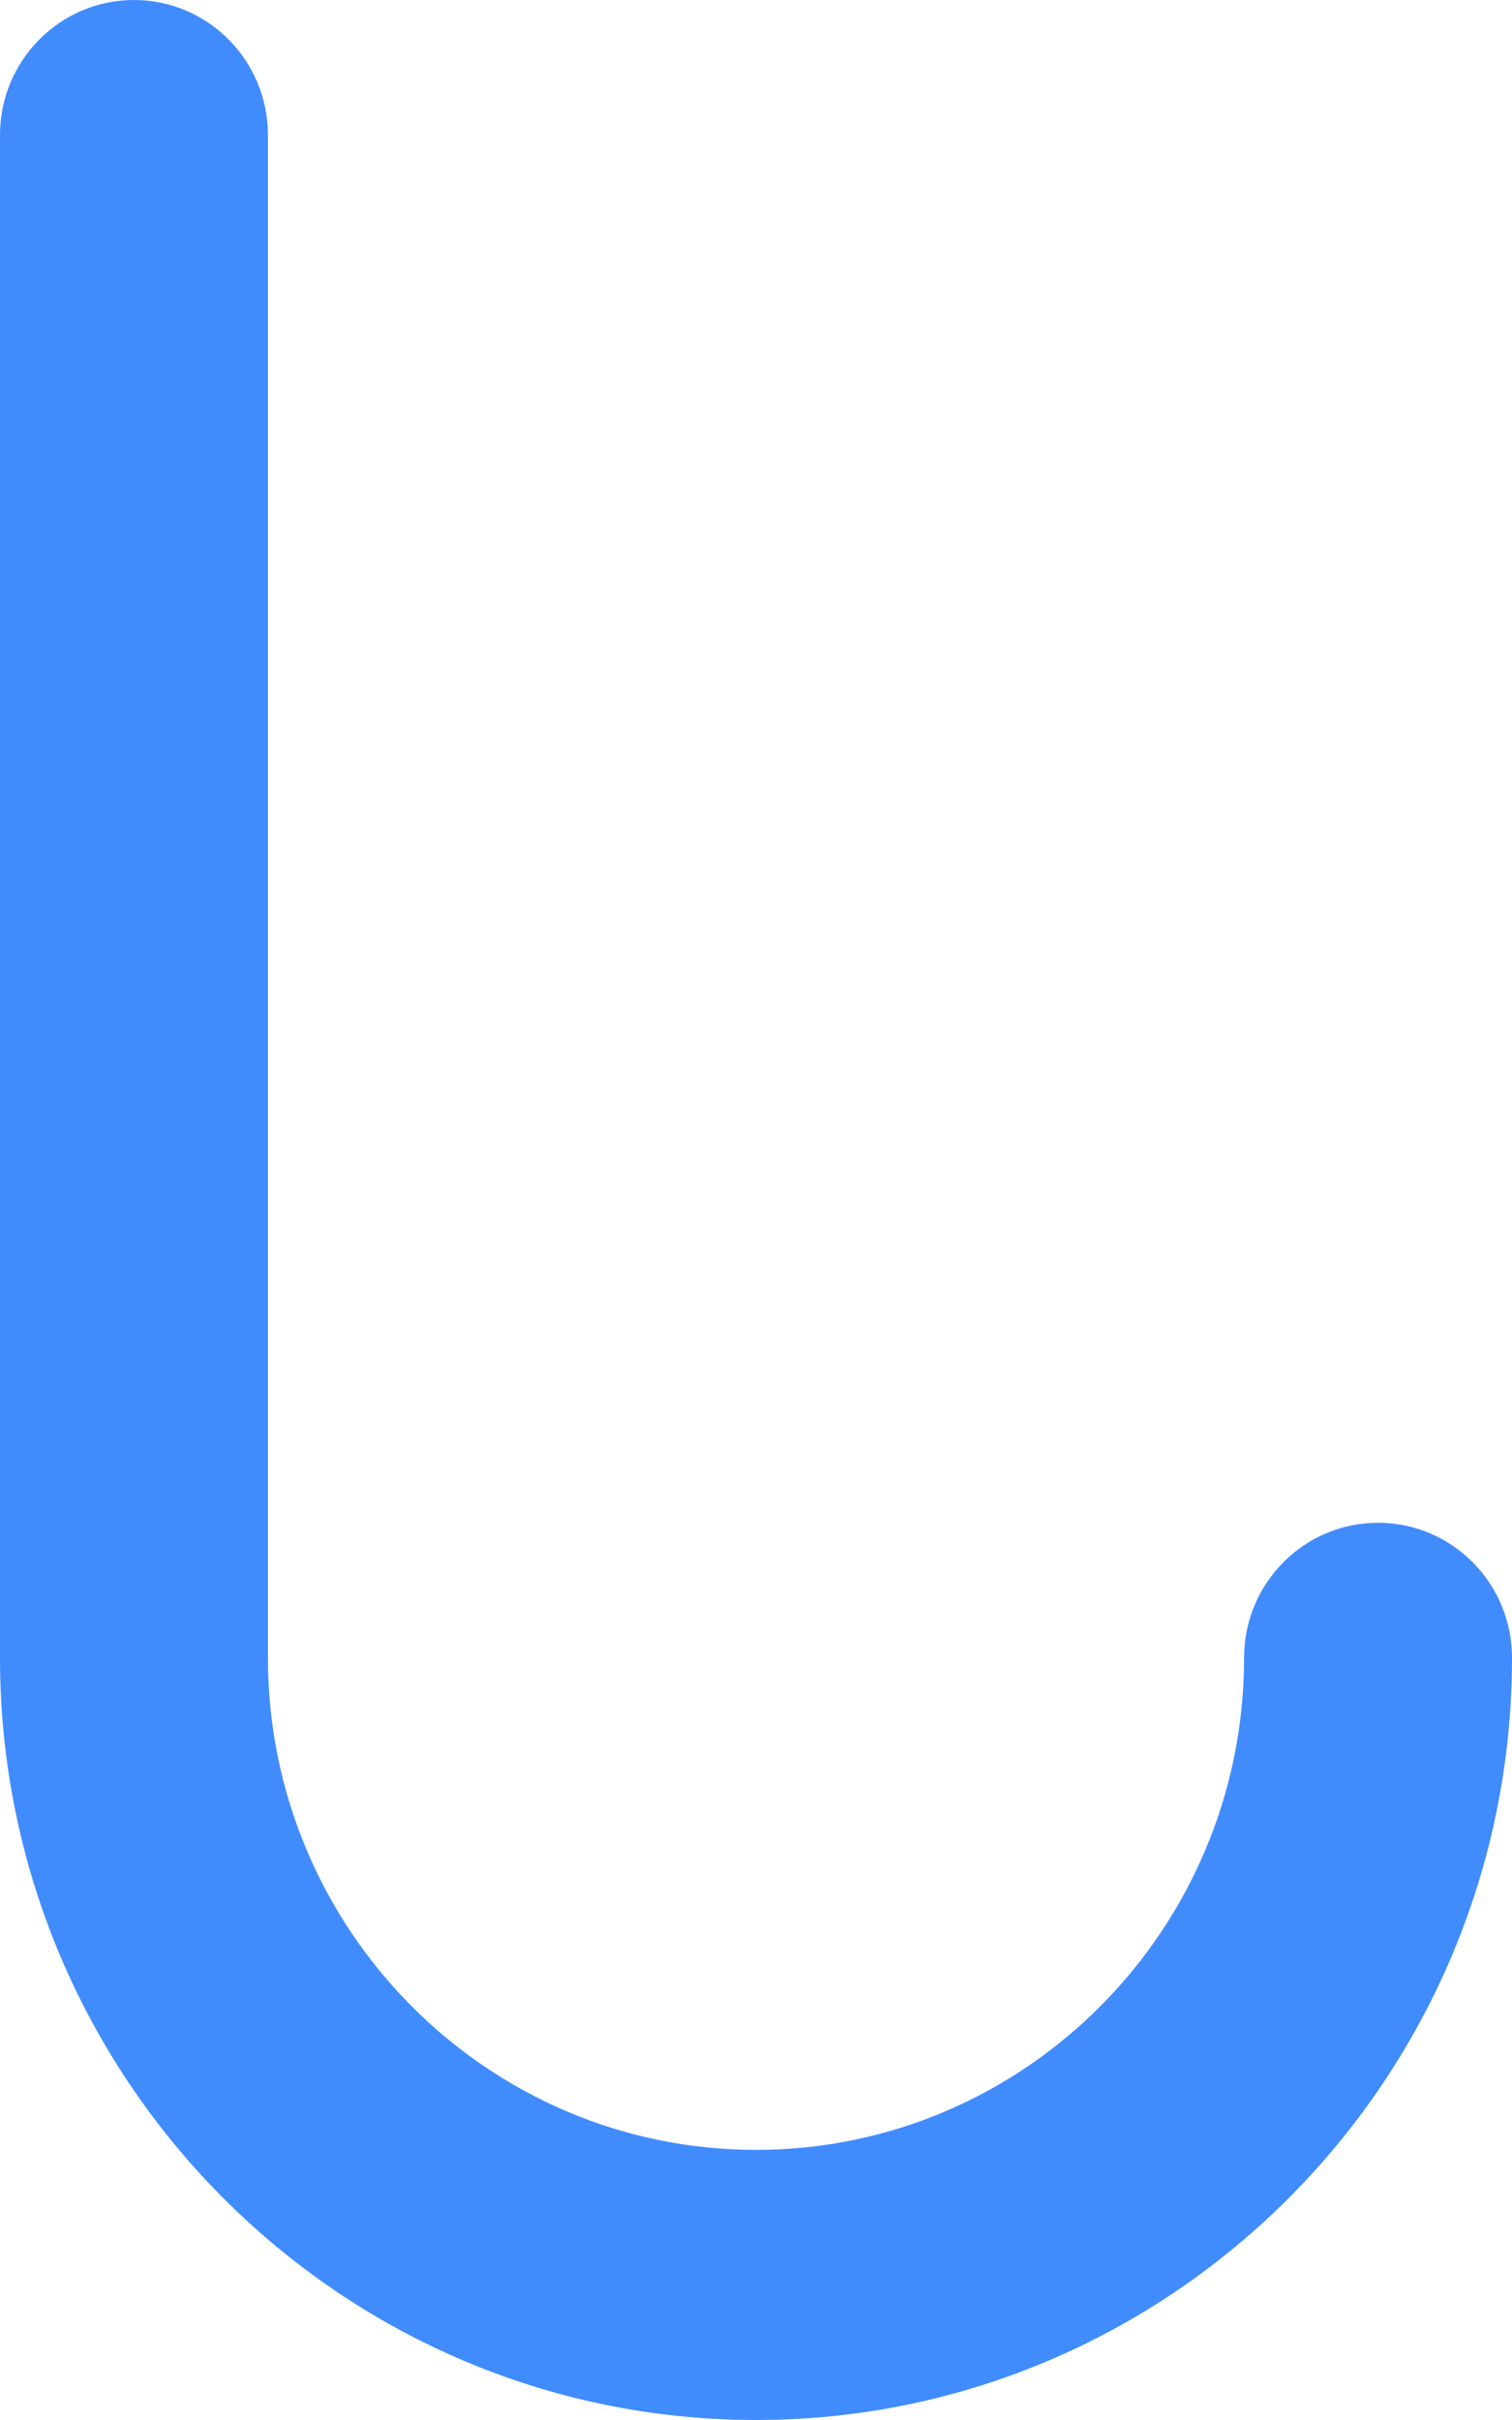 ﻿<?xml version="1.0" encoding="utf-8"?>
<svg version="1.1" xmlns:xlink="http://www.w3.org/1999/xlink" width="10px" height="16px" xmlns="http://www.w3.org/2000/svg">
  <g transform="matrix(1 0 0 1 -19 -17 )">
    <path d="M 10 10.961  C 10 13.739  7.757 16  5 16  C 2.243 16  0 13.739  0 10.961  C 0 10.961  0 0.893  0 0.893  C 0 0.4  0.397 0  0.886 0  C 1.375 0  1.772 0.4  1.772 0.893  C 1.772 0.893  1.772 10.961  1.772 10.961  C 1.772 12.755  3.22 14.214  5 14.214  C 6.78 14.214  8.228 12.755  8.228 10.961  C 8.228 10.467  8.625 10.068  9.114 10.068  C 9.603 10.068  10 10.467  10 10.961  Z " fill-rule="nonzero" fill="#418cfd" stroke="none" transform="matrix(1 0 0 1 19 17 )" />
  </g>
</svg>